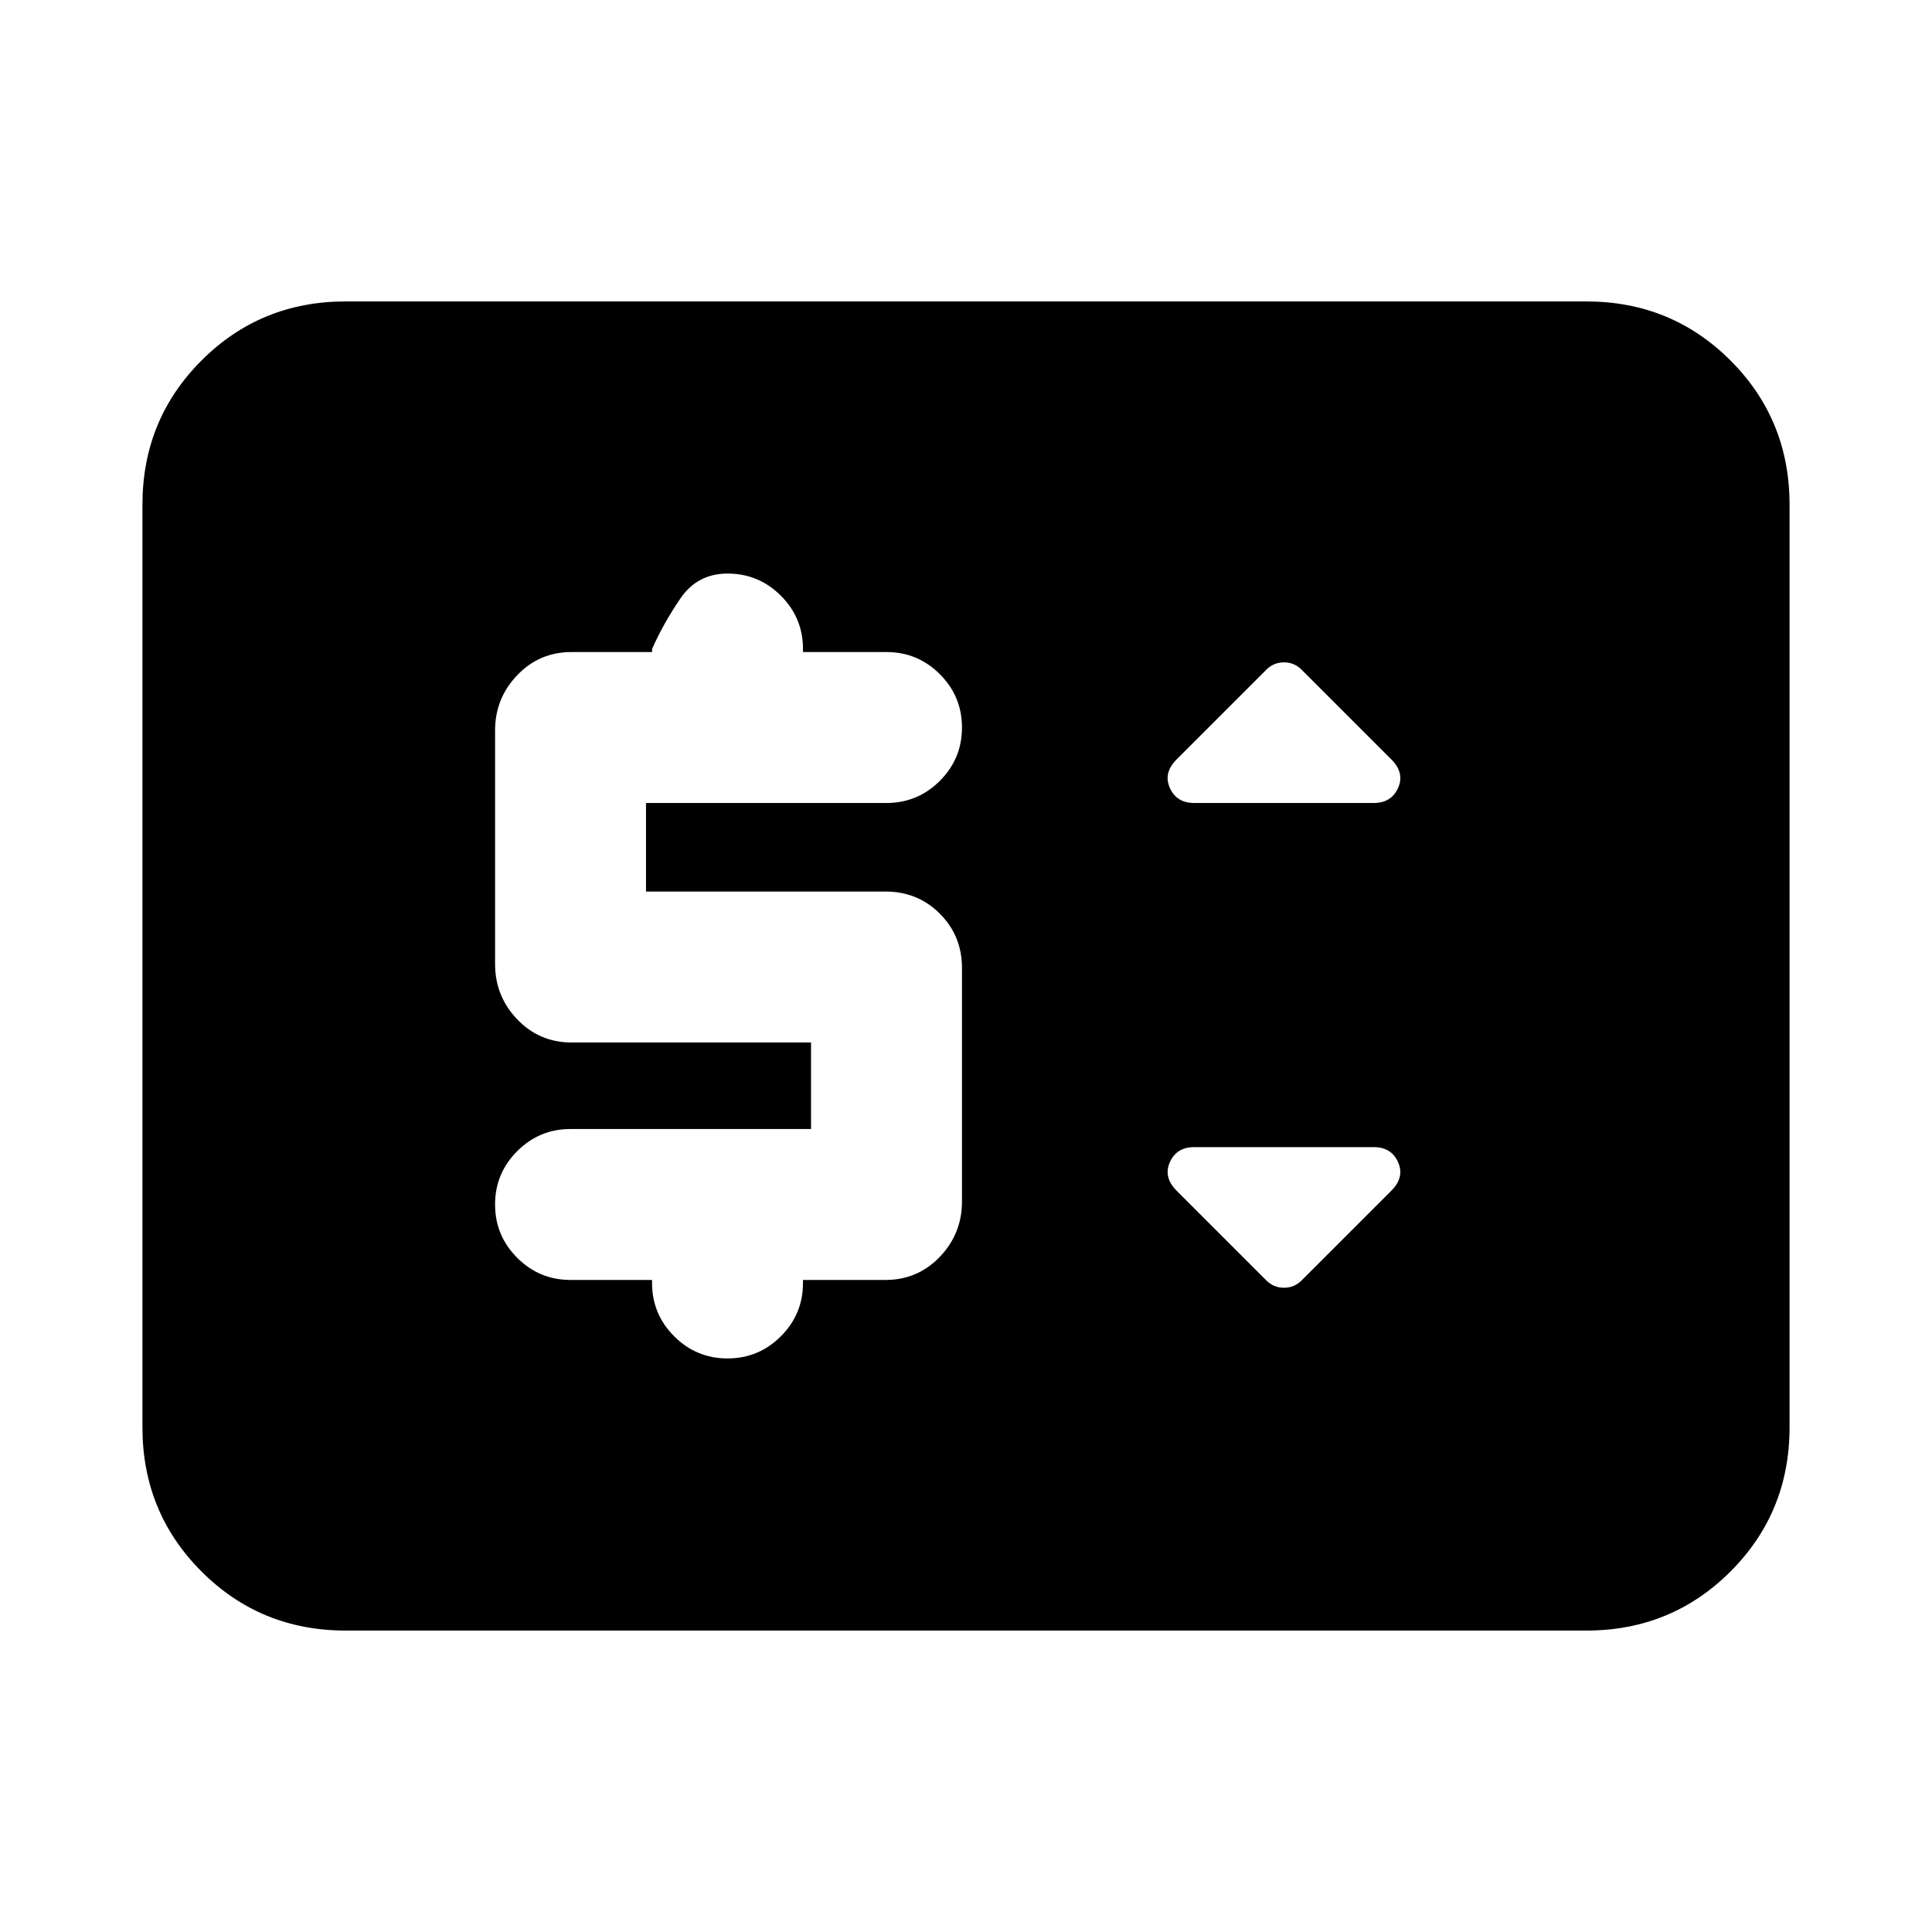 <svg xmlns="http://www.w3.org/2000/svg" height="24" viewBox="0 -960 960 960" width="24"><path d="M171.78-149.78q-42.3 0-71.65-29.35-29.35-29.35-29.35-71.65v-458.44q0-42.3 29.35-71.65 29.35-29.35 71.65-29.35h616.44q42.3 0 71.65 29.35 29.35 29.35 29.35 71.65v458.44q0 42.3-29.35 71.65-29.35 29.35-71.65 29.35H171.78ZM403-399H283.5q-15.5 0-26.5 11t-11 26.5q0 15.5 11 26.5t26.5 11H324v1.5q0 15.5 11 26.5t26.5 11q15.5 0 26.5-11t11-26.5v-1.5h41q16 0 27-11.5t11-27.5v-116q0-16-11-27t-27-11H321v-44h119.5q15.5 0 26.5-11t11-26.5q0-15.5-11-26.5t-26.5-11H399v-1.5q0-15.5-11-26.5t-26.5-11q-15 0-23.5 12.5t-14 25v1.5h-40q-16 0-27 11.5T246-597v116q0 16 11 27.5t27 11.5h119v43Zm243.76 75.24 44.59-44.59q6.69-6.69 3.35-14.17-3.35-7.48-12.11-7.48h-89.18q-8.76 0-12.11 7.48-3.34 7.48 3.35 14.17l44.59 44.59q3.63 3.63 8.76 3.63t8.76-3.63ZM593.41-561h89.18q8.76 0 12.11-7.48 3.34-7.48-3.35-14.17l-44.59-44.59q-3.63-3.63-8.76-3.63t-8.76 3.63l-44.59 44.59q-6.69 6.69-3.35 14.17 3.35 7.48 12.11 7.48Z"/></svg>